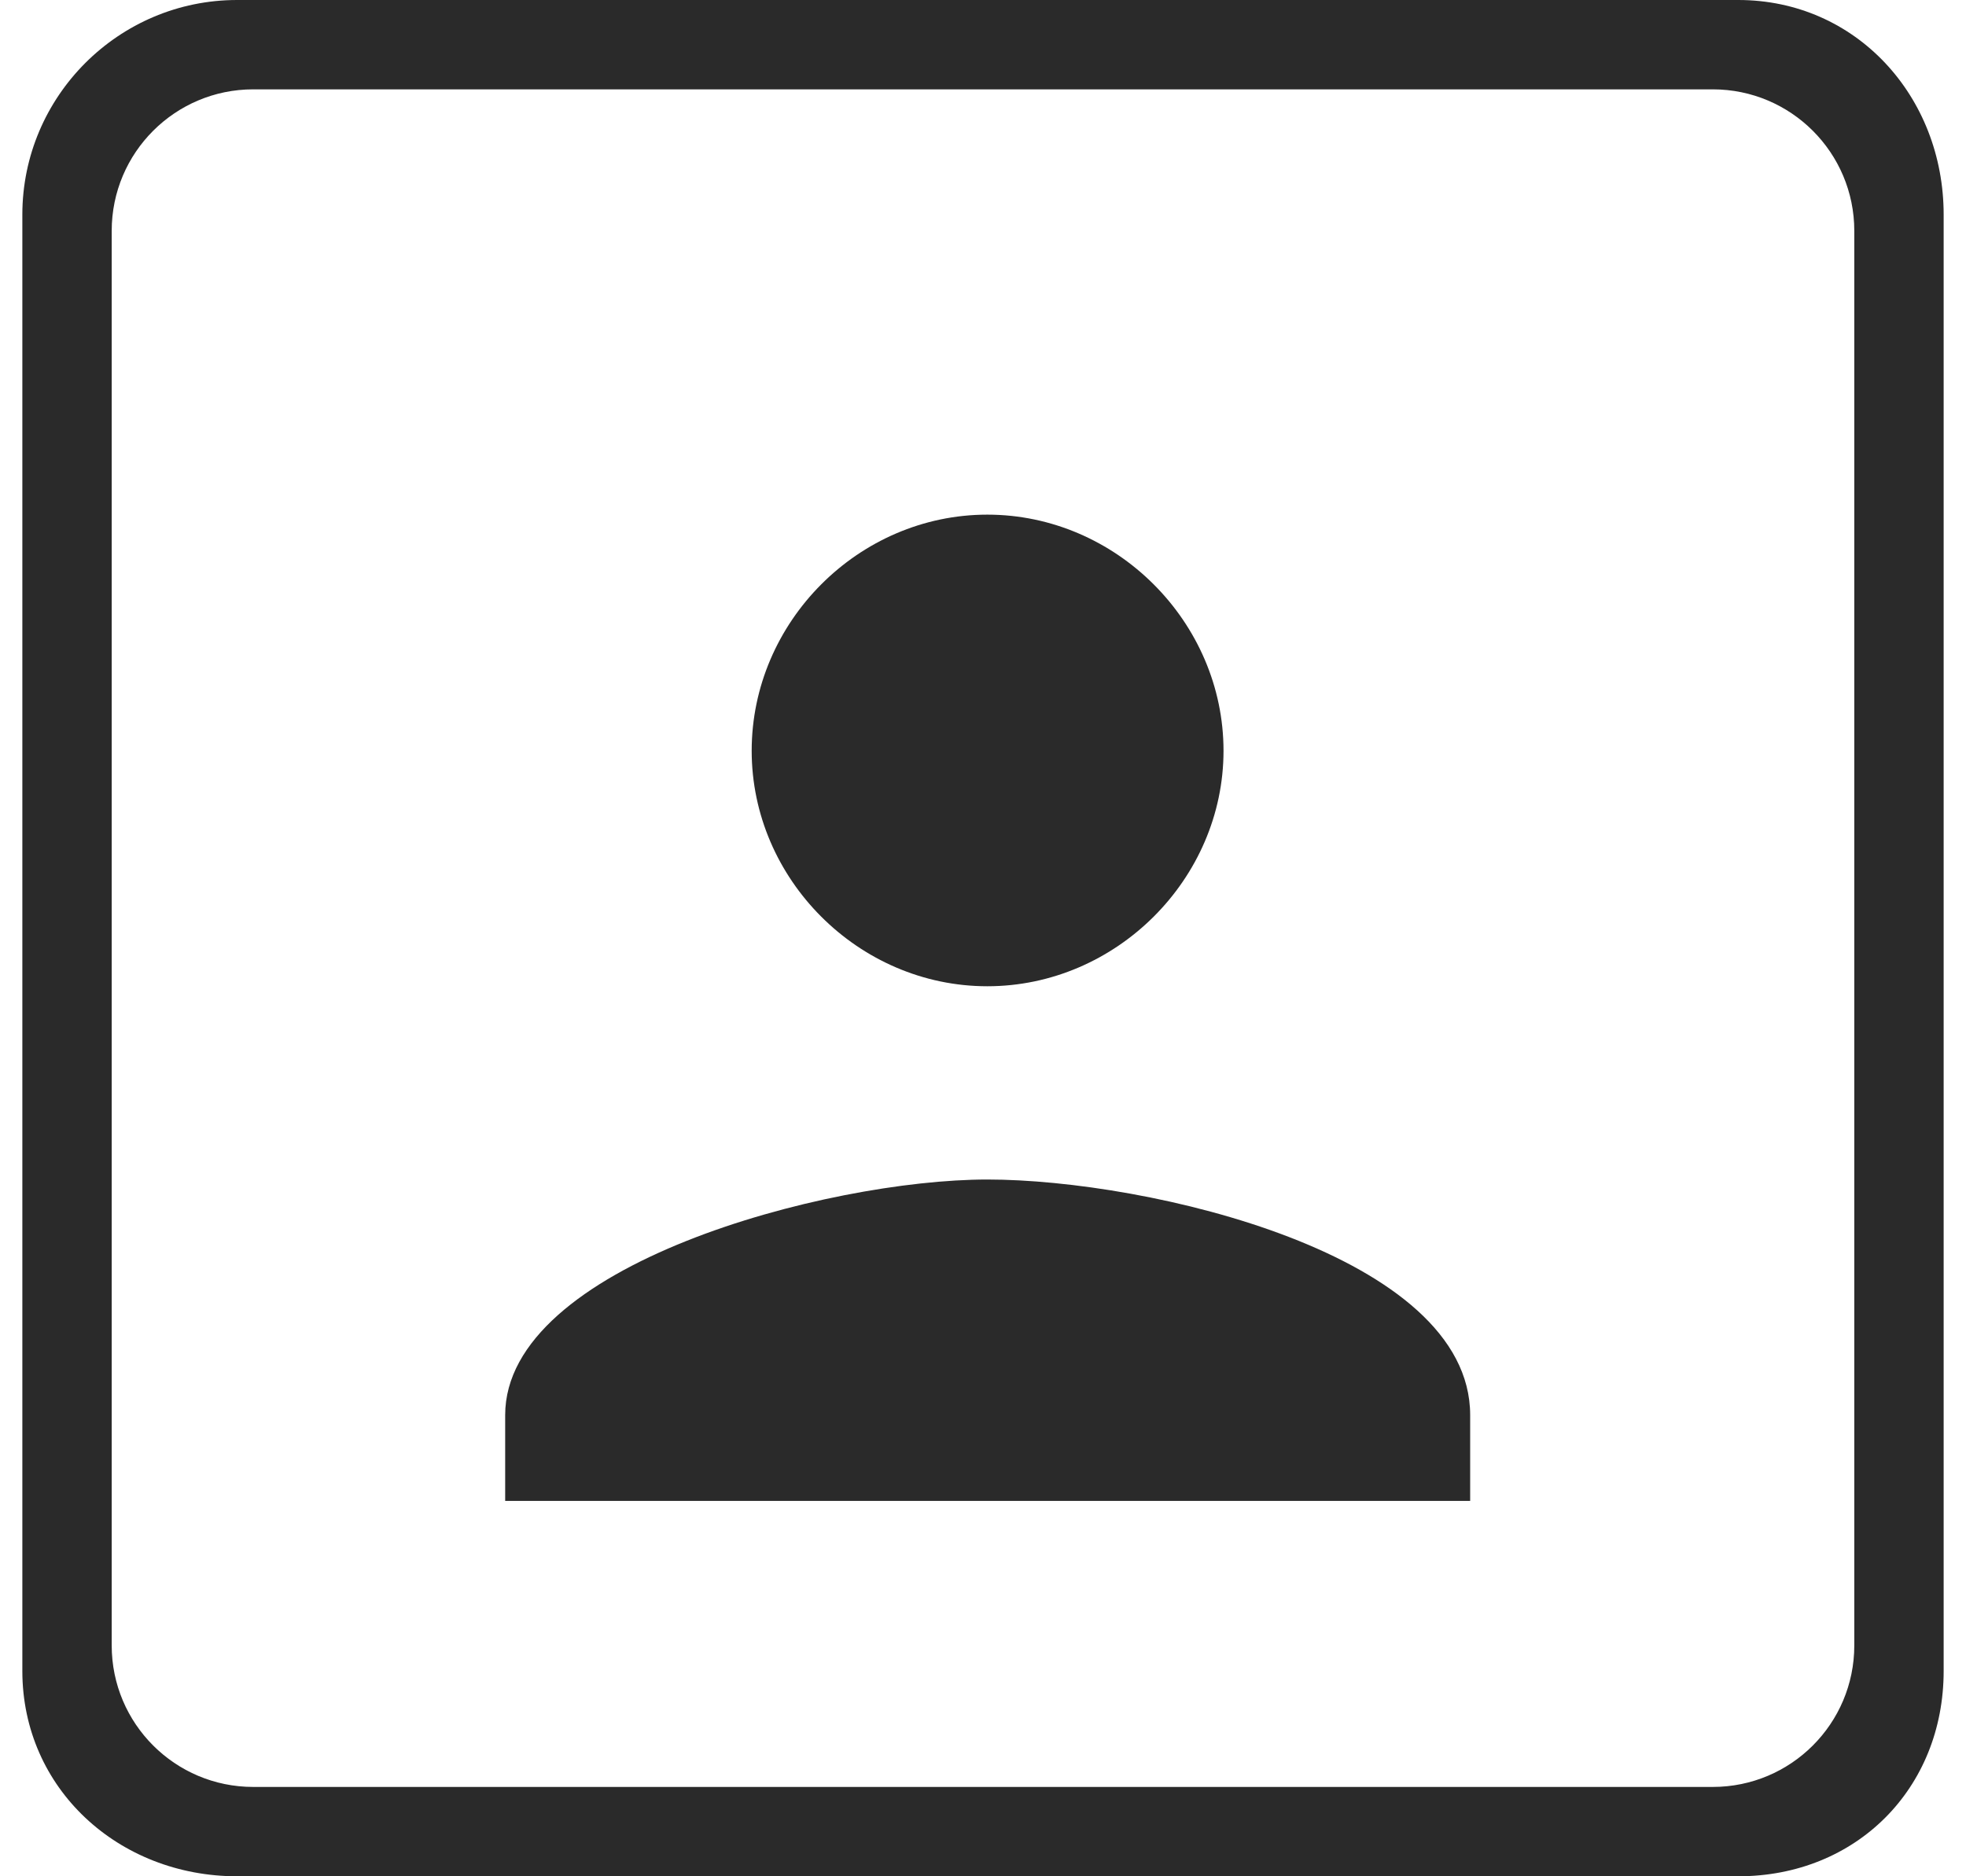 <?xml version="1.0" encoding="UTF-8"?>
<svg width="44px" height="42px" viewBox="0 0 44 42" version="1.1" xmlns="http://www.w3.org/2000/svg" xmlns:xlink="http://www.w3.org/1999/xlink">
    <!-- Generator: Sketch 50 (54983) - http://www.bohemiancoding.com/sketch -->
    <title>ic/userpic/desktop</title>
    <desc>Created with Sketch.</desc>
    <defs></defs>
    <g id="Symbols" stroke="none" stroke-width="1" fill="none" fill-rule="evenodd">
        <g id="ic/userpic/desktop" fill="#2A2A2A">
            <path d="M22.097,22.077 C24.98,22.077 27.383,19.677 27.383,16.806 C27.383,13.923 24.98,11.52 22.097,11.52 C19.214,11.52 16.823,13.923 16.823,16.806 C16.823,19.677 19.214,22.077 22.097,22.077 Z M32.903,31.677 C32.903,28.077 25.694,26.403 22.097,26.403 C18.5,26.403 11.306,28.323 11.306,31.677 L11.306,33.597 L32.903,33.597 L32.903,31.677 Z M38.903,0 L5.306,0 C2.657,0 0.5,2.157 0.5,4.806 L0.5,37.403 C0.5,40.04 2.657,42 5.306,42 L38.903,42 C41.54,42 43.5,40.04 43.5,37.403 L43.5,4.806 C43.5,2.157 41.54,0 38.903,0 Z M5.667,40 L38.333,40 C40.082,40 41.5,38.582 41.5,36.833 L41.5,5.167 C41.5,3.418 40.082,2 38.333,2 L5.667,2 C3.918,2 2.5,3.418 2.5,5.167 L2.5,36.833 C2.5,38.582 3.918,40 5.667,40 Z"></path>
        </g>
    </g>
</svg>